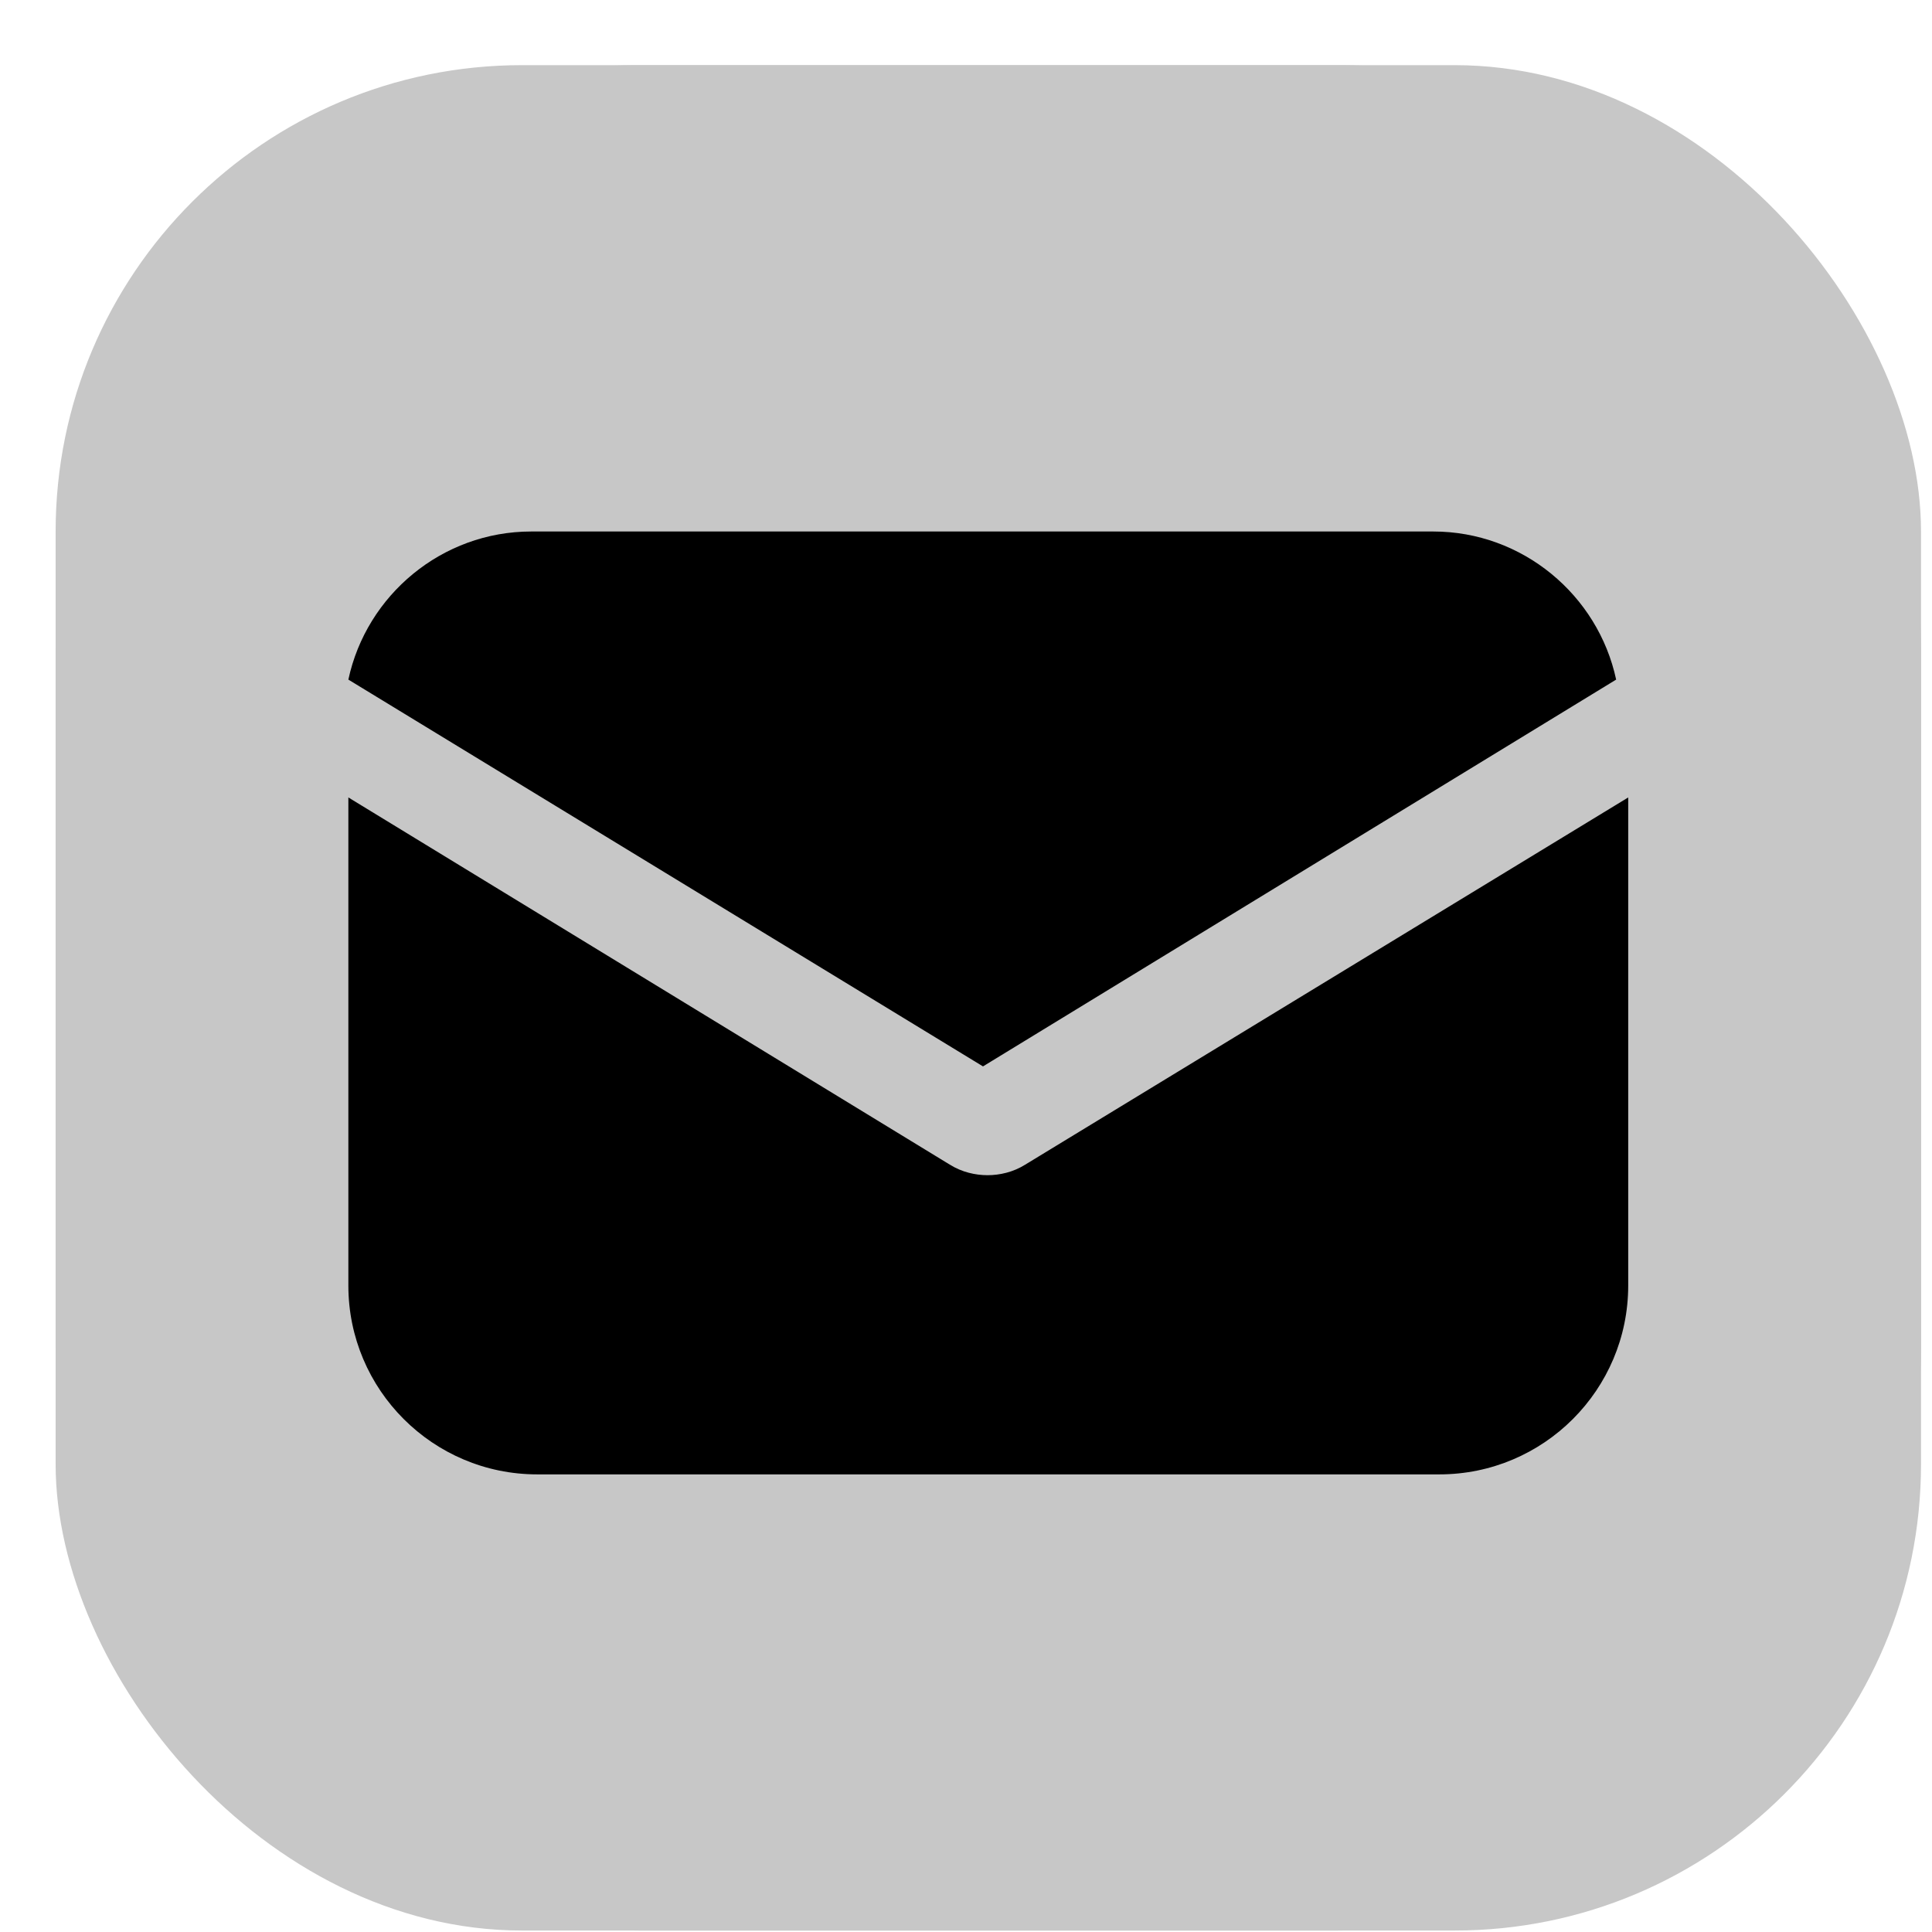 <svg width="29" height="29" viewBox="0 0 29 29" fill="none" xmlns="http://www.w3.org/2000/svg">
<path d="M9.585 0.978L20.085 0.978C24.917 0.978 28.835 4.896 28.835 9.728V20.228C28.835 25.06 24.917 28.978 20.085 28.978H9.585C4.753 28.978 0.835 25.06 0.835 20.228V9.728C0.835 4.896 4.753 0.978 9.585 0.978ZM3.46 20.228C3.46 23.605 6.207 26.353 9.585 26.353H20.085C23.462 26.353 26.21 23.605 26.21 20.228V9.728C26.21 6.351 23.462 3.603 20.085 3.603L9.585 3.603C6.207 3.603 3.46 6.351 3.46 9.728V20.228Z" fill="#C7C7C7"/>
<path d="M14.835 7.978C18.701 7.978 21.835 11.112 21.835 14.978C21.835 18.844 18.701 21.978 14.835 21.978C10.969 21.978 7.835 18.844 7.835 14.978C7.835 11.112 10.969 7.978 14.835 7.978ZM14.835 19.353C17.247 19.353 19.21 17.39 19.21 14.978C19.21 12.565 17.247 10.603 14.835 10.603C12.424 10.603 10.46 12.565 10.46 14.978C10.46 17.39 12.424 19.353 14.835 19.353Z" fill="#C7C7C7"/>
<path d="M7.31 8.386C6.795 8.386 6.377 7.968 6.377 7.453C6.377 6.938 6.795 6.52 7.31 6.52C7.825 6.52 8.243 6.938 8.243 7.453C8.243 7.968 7.825 8.386 7.31 8.386Z" fill="#C7C7C7"/>
<rect x="0.835" y="0.978" width="28" height="28" rx="7" fill="#C7C7C7"/>
<path d="M15.39 17.481C15.209 17.595 15.005 17.64 14.823 17.64C14.642 17.64 14.438 17.595 14.256 17.481L5.229 11.97V19.296C5.229 20.861 6.499 22.131 8.064 22.131H21.605C23.17 22.131 24.44 20.861 24.44 19.296V11.97L15.39 17.481Z" fill="black"/>
<path d="M21.514 7.978H7.974C6.635 7.978 5.501 8.931 5.229 10.201L14.755 16.007L24.259 10.201C23.987 8.931 22.852 7.978 21.514 7.978Z" fill="black"/>
</svg>

